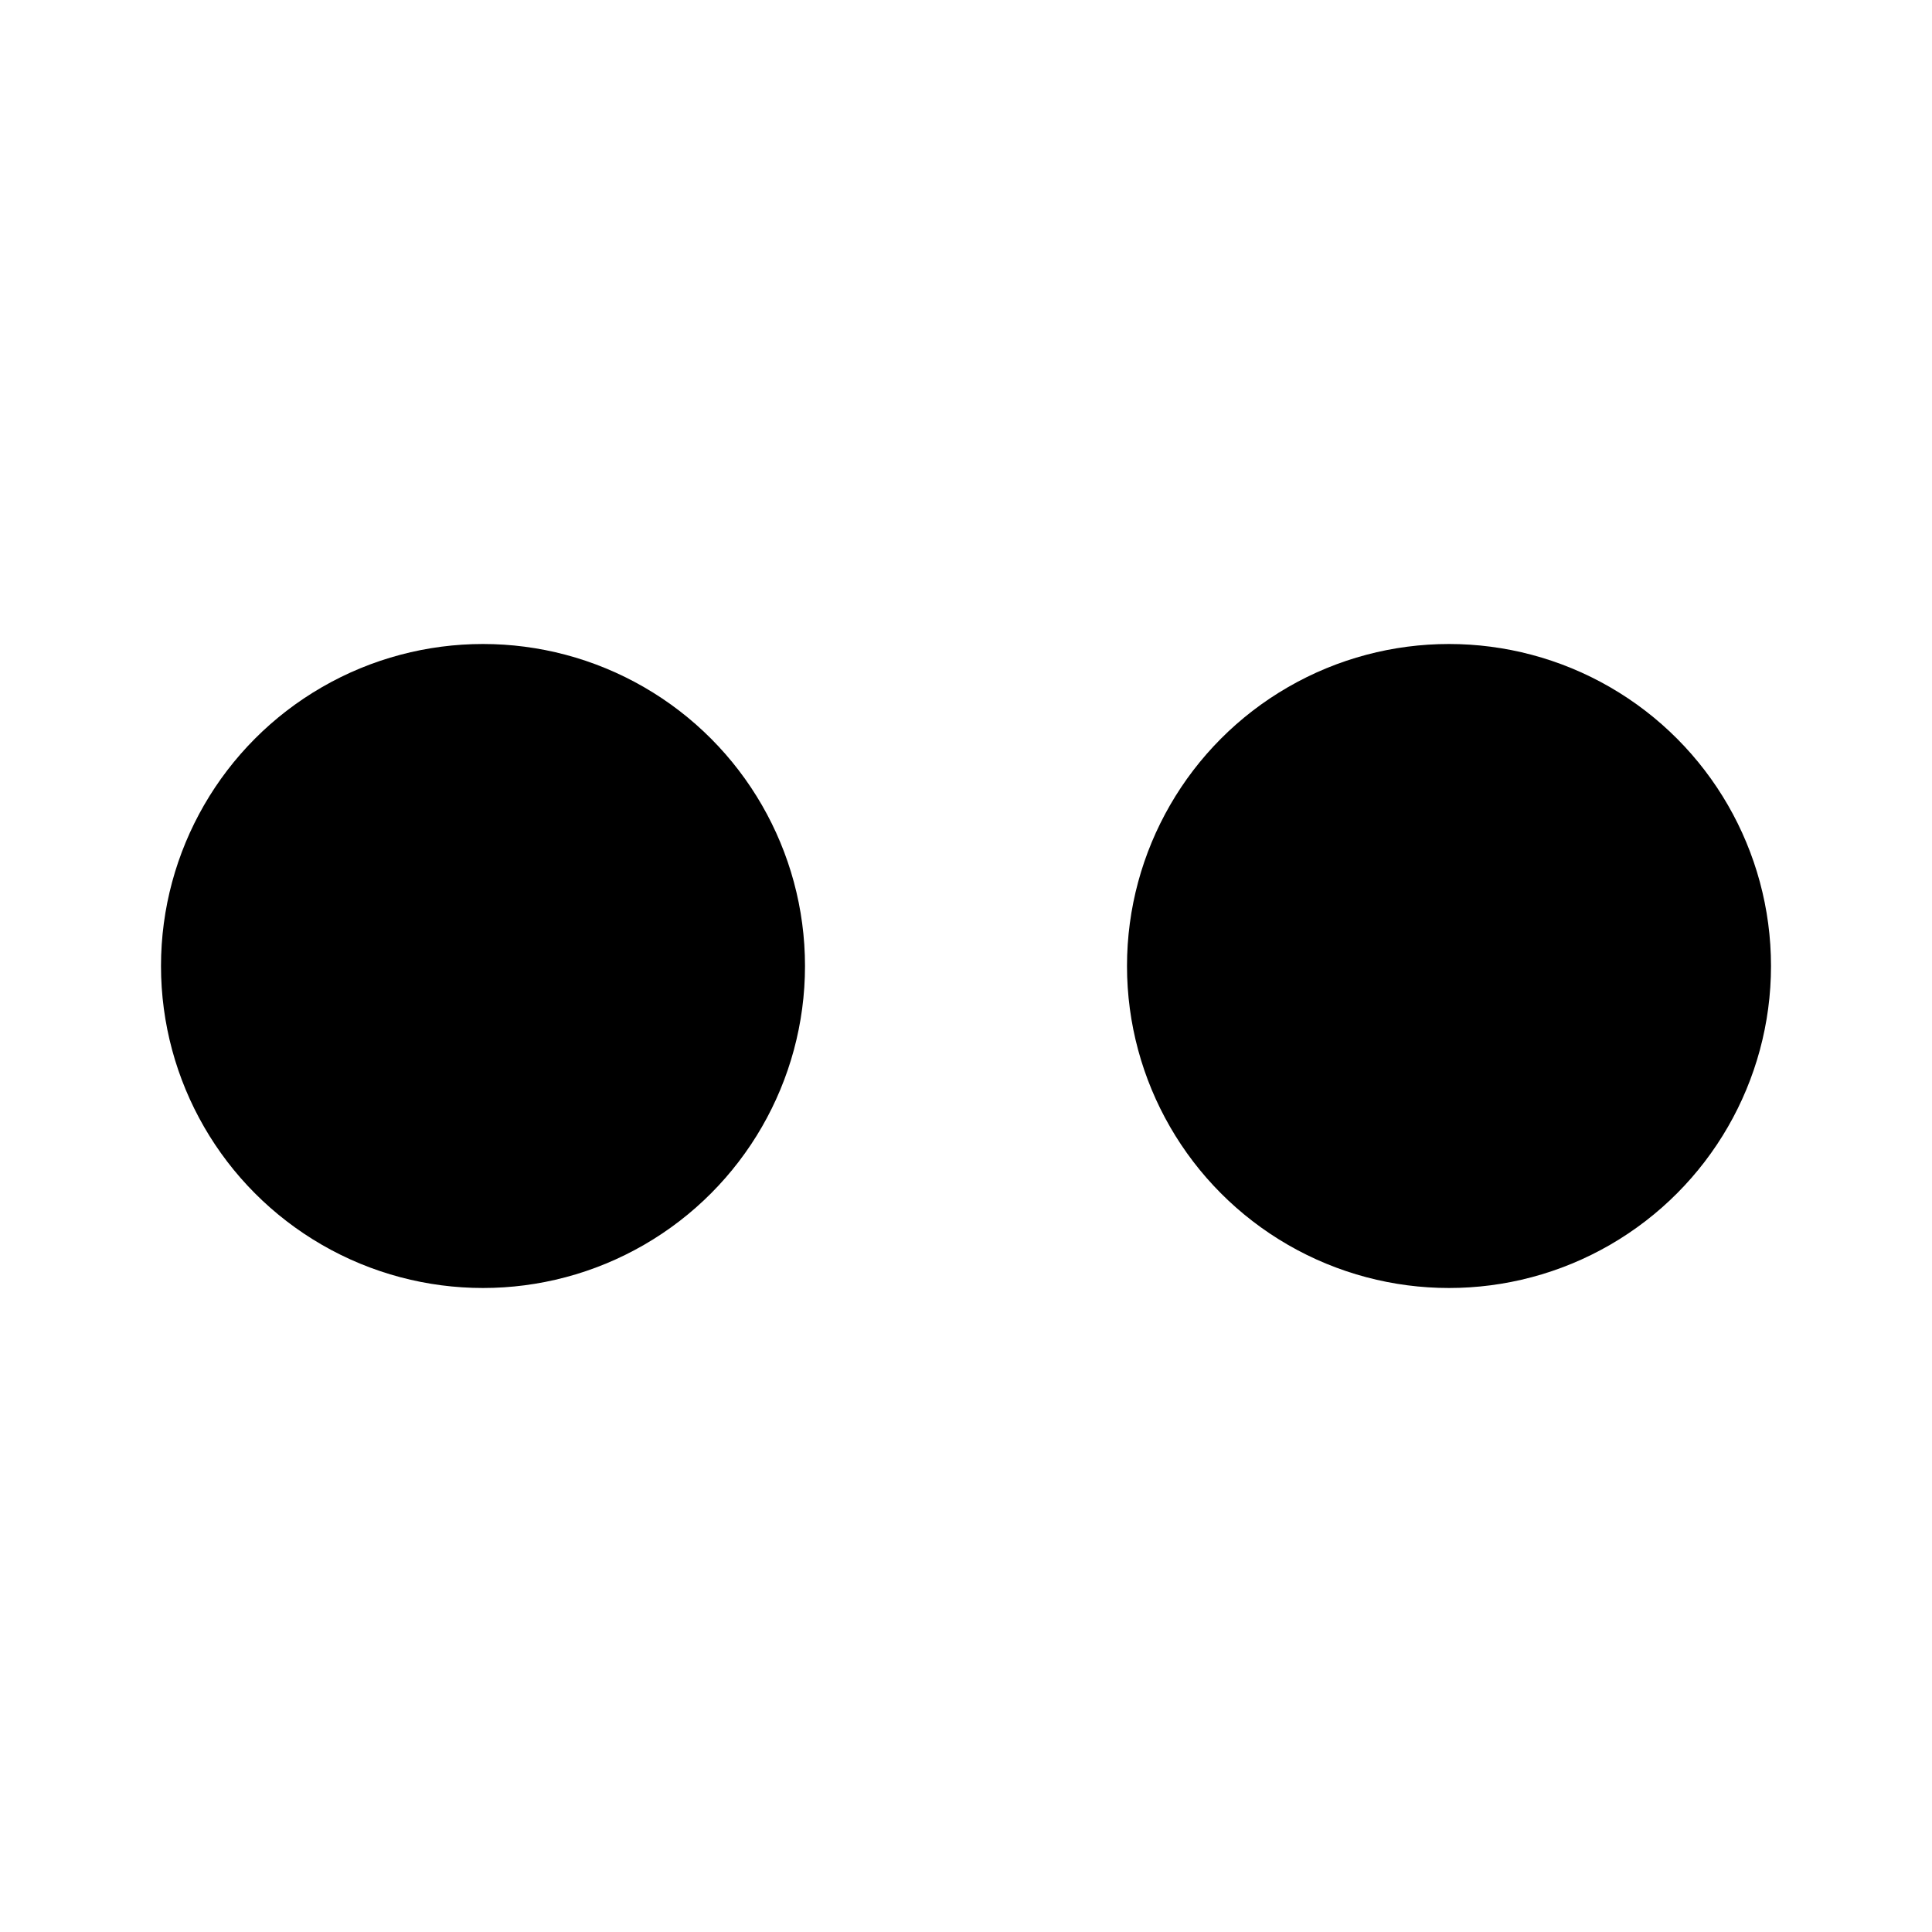 <svg xmlns="http://www.w3.org/2000/svg" width="24" height="24" aria-labelledby="voicemailIconTitle voicemailIconDesc" role="img" viewBox="0 0 24 24"><title id="voicemailIconTitle">Voicemail</title><desc id="voicemailIconDesc">Icon of analog recording marchine</desc><path stroke-linecap="round" d="M18,16 L6,16"/><circle cx="6" cy="12" r="4"/><circle cx="18" cy="12" r="4"/></svg>